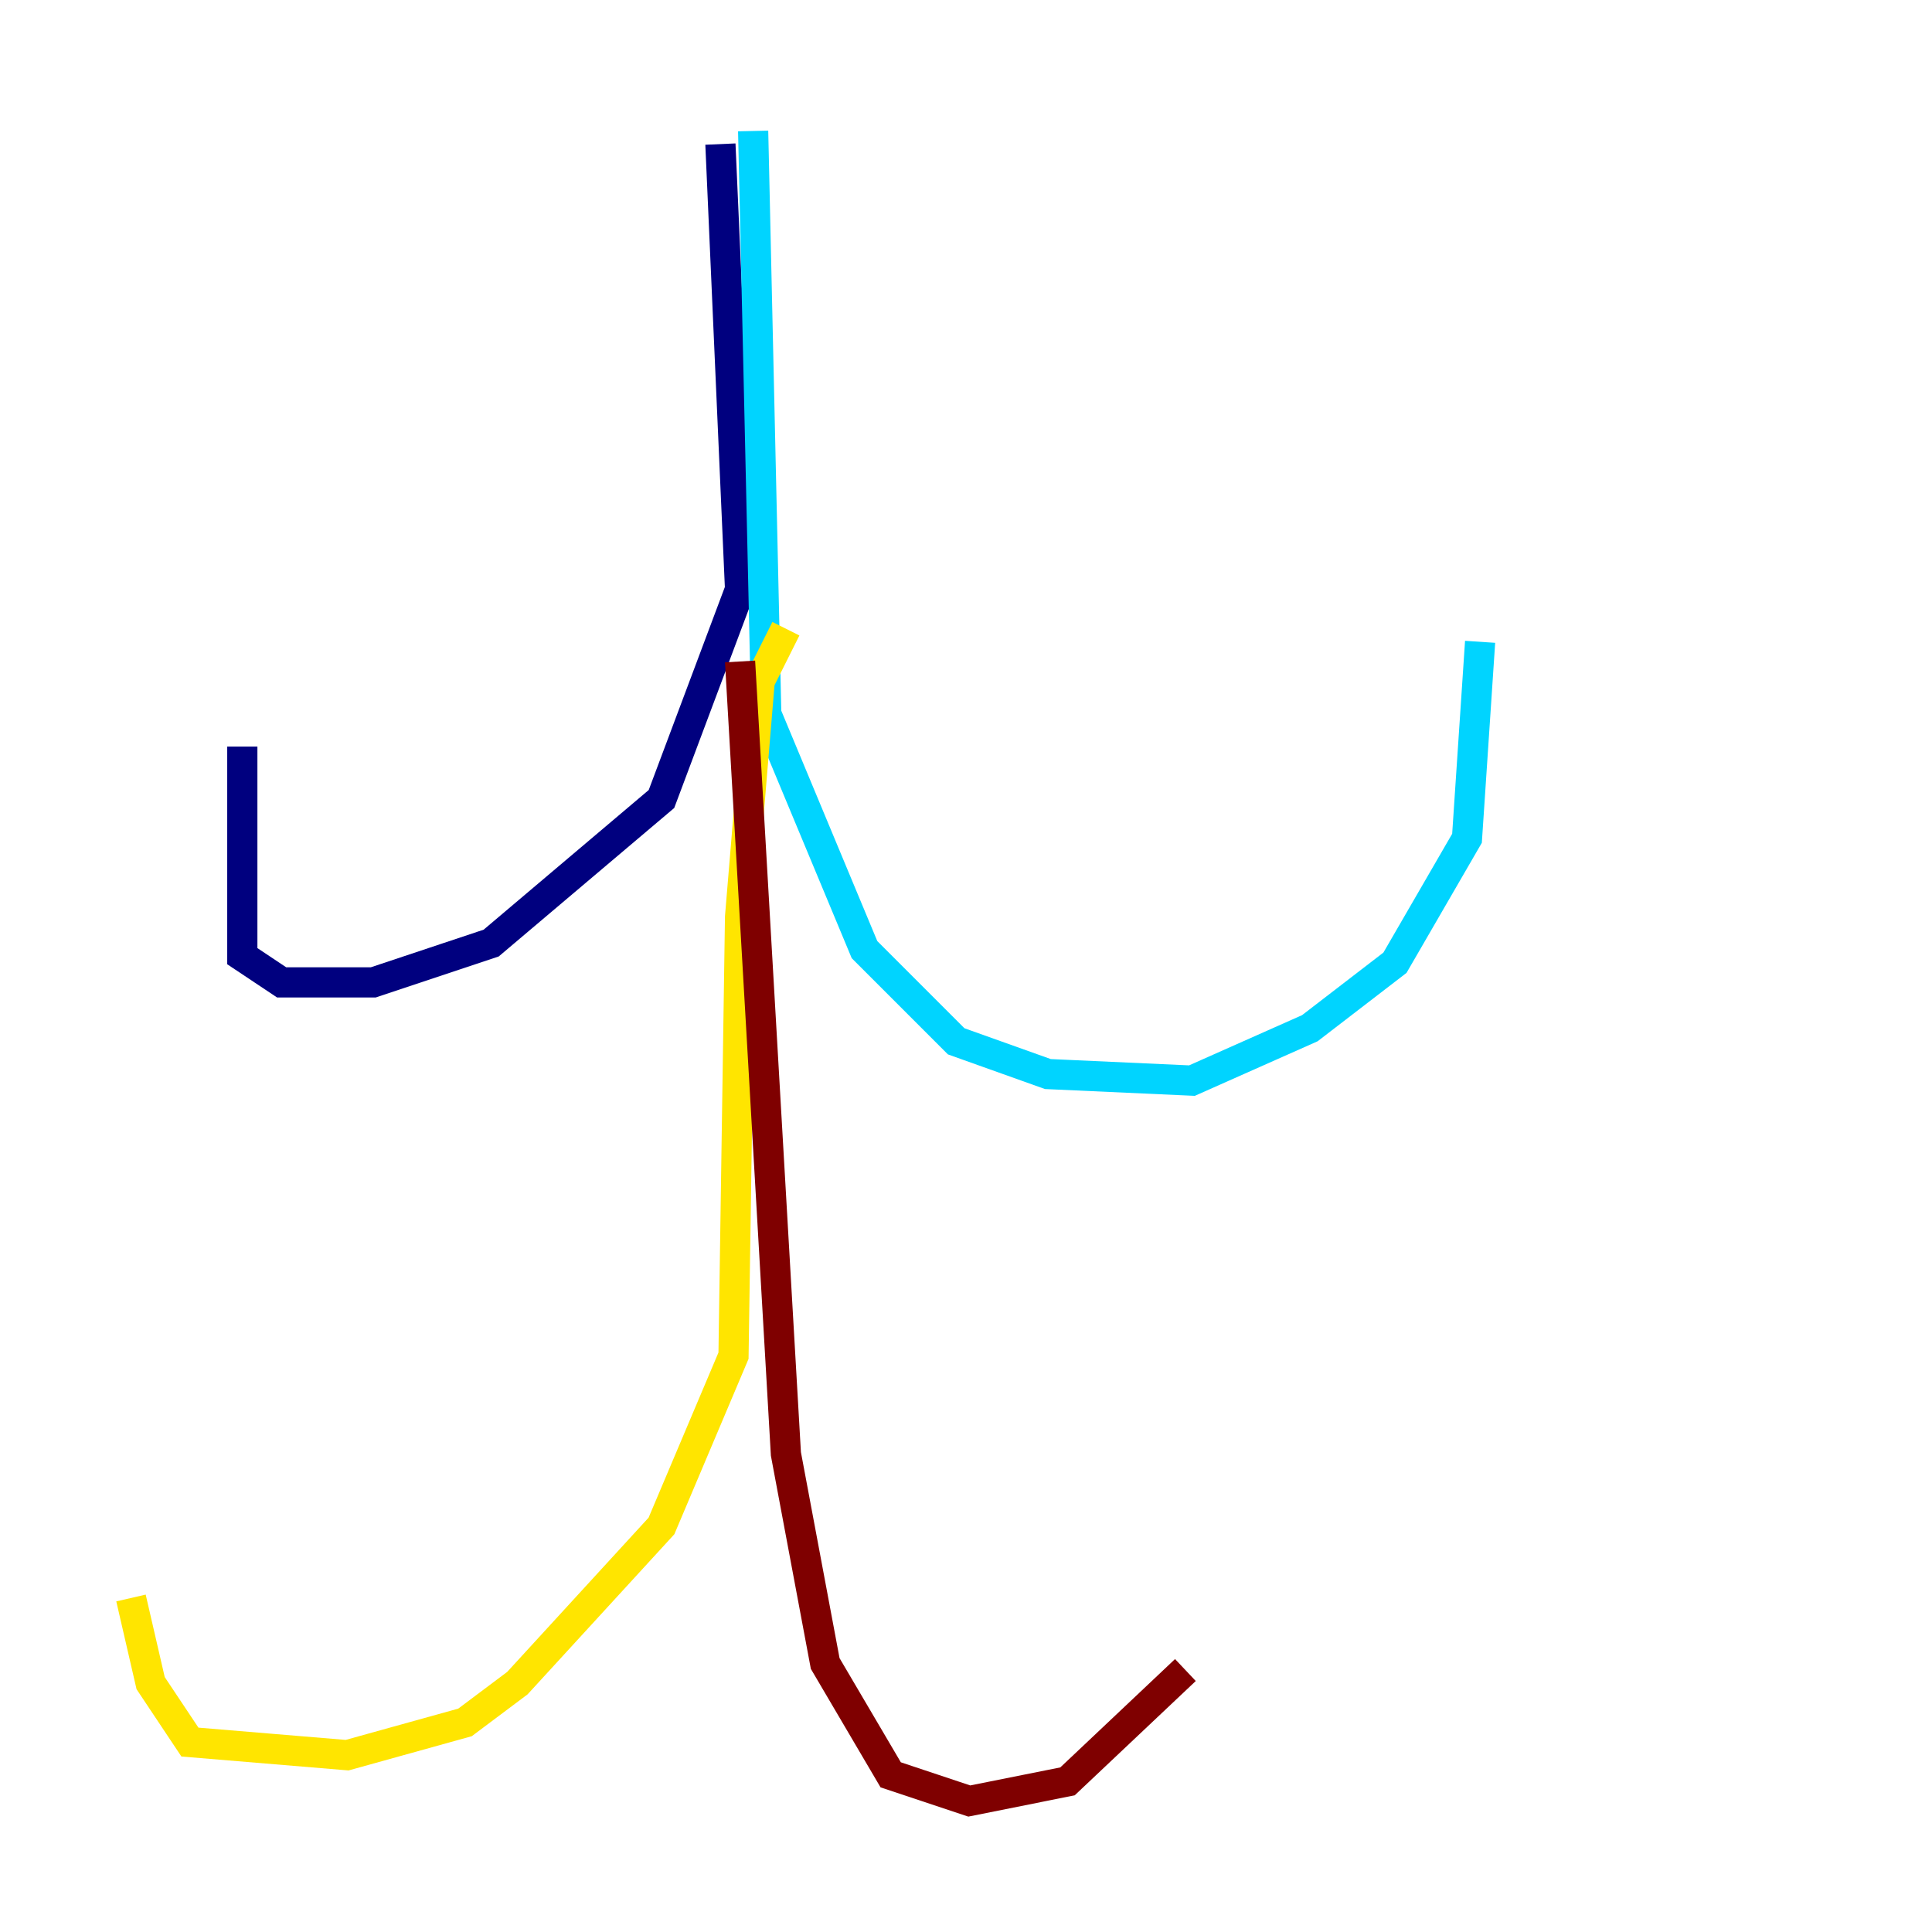 <?xml version="1.0" encoding="utf-8" ?>
<svg baseProfile="tiny" height="128" version="1.2" viewBox="0,0,128,128" width="128" xmlns="http://www.w3.org/2000/svg" xmlns:ev="http://www.w3.org/2001/xml-events" xmlns:xlink="http://www.w3.org/1999/xlink"><defs /><polyline fill="none" points="47.729,9.546 49.031,39.051 43.824,52.936 32.542,62.481 24.732,65.085 18.658,65.085 16.054,63.349 16.054,49.464" stroke="#00007f" stroke-width="2" /><polyline fill="none" points="49.898,8.678 50.766,47.295 57.275,62.915 63.349,68.99 69.424,71.159 78.969,71.593 86.78,68.122 92.42,63.783 97.193,55.539 98.061,42.522" stroke="#00d4ff" stroke-width="2" /><polyline fill="none" points="52.068,41.654 50.332,45.125 49.031,60.746 48.597,89.817 43.824,101.098 34.278,111.512 30.807,114.115 22.997,116.285 12.583,115.417 9.98,111.512 8.678,105.871" stroke="#ffe500" stroke-width="2" /><polyline fill="none" points="49.031,43.824 52.068,96.325 54.671,110.21 59.01,117.586 64.217,119.322 70.725,118.02 78.536,110.644" stroke="#7f0000" stroke-width="2" /></svg>